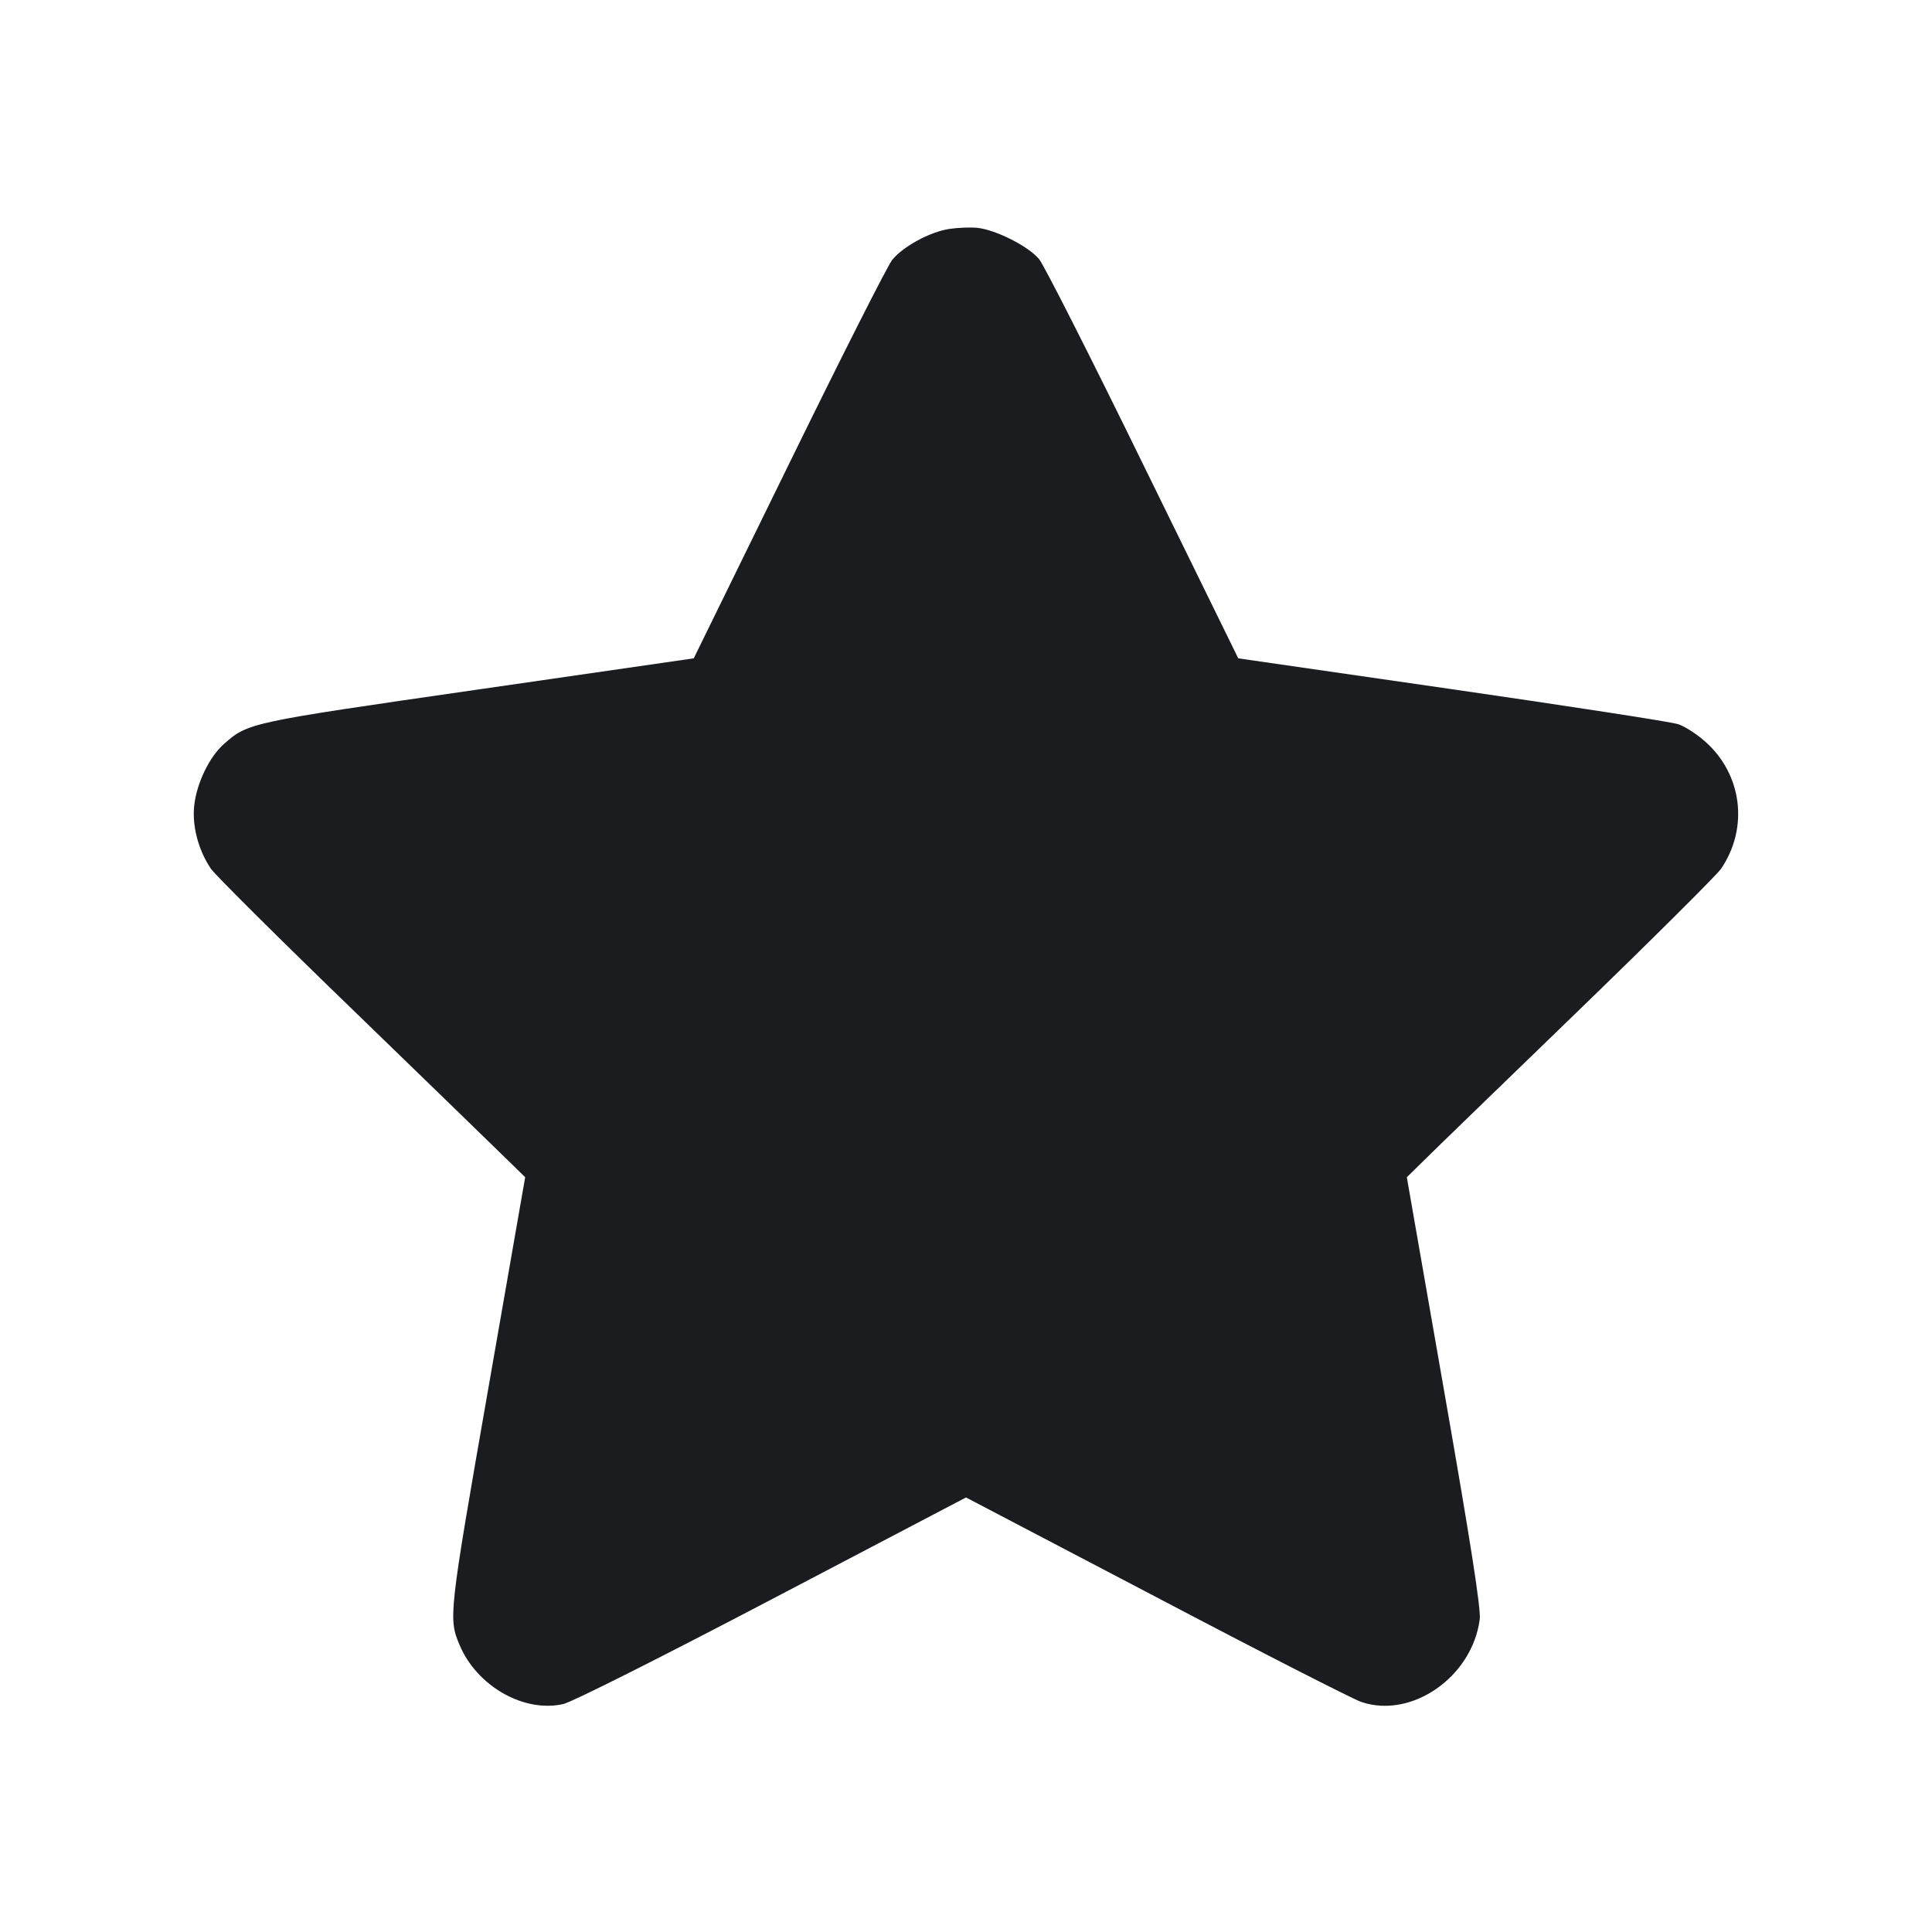 <svg width="12" height="12" viewBox="0 0 12 12" fill="none" xmlns="http://www.w3.org/2000/svg"><path d="M5.896 1.422 C 5.776 1.440,5.609 1.531,5.542 1.614 C 5.513 1.649,5.224 2.221,4.900 2.883 L 4.309 4.089 2.967 4.283 C 1.540 4.489,1.543 4.488,1.391 4.621 C 1.300 4.701,1.220 4.867,1.206 5.007 C 1.193 5.133,1.233 5.282,1.310 5.396 C 1.336 5.434,1.743 5.839,2.214 6.294 C 2.685 6.750,3.113 7.166,3.166 7.218 L 3.262 7.312 3.030 8.641 C 2.788 10.026,2.785 10.052,2.854 10.216 C 2.961 10.473,3.255 10.640,3.499 10.584 C 3.555 10.571,4.104 10.295,4.798 9.931 L 6.000 9.301 7.180 9.919 C 7.828 10.260,8.402 10.553,8.455 10.571 C 8.768 10.678,9.145 10.415,9.191 10.057 C 9.199 9.995,9.135 9.584,8.970 8.641 L 8.738 7.312 8.844 7.208 C 8.902 7.150,9.331 6.735,9.796 6.285 C 10.261 5.835,10.663 5.435,10.690 5.396 C 10.863 5.141,10.821 4.807,10.589 4.604 C 10.538 4.559,10.464 4.511,10.423 4.498 C 10.383 4.484,9.752 4.387,9.020 4.281 L 7.691 4.089 7.100 2.884 C 6.776 2.221,6.485 1.648,6.455 1.611 C 6.391 1.531,6.185 1.427,6.070 1.415 C 6.026 1.411,5.948 1.414,5.896 1.422 " fill="#1A1C1F" stroke="none" fill-rule="evenodd"></path></svg>